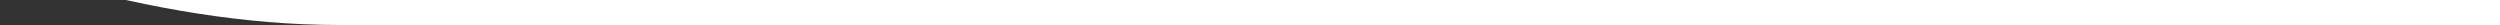<?xml version="1.0" encoding="utf-8"?>
<!-- Generator: Adobe Illustrator 24.0.1, SVG Export Plug-In . SVG Version: 6.00 Build 0)  -->
<svg version="1.1" id="Layer_1" xmlns="http://www.w3.org/2000/svg" xmlns:xlink="http://www.w3.org/1999/xlink" x="0px" y="0px"
	 viewBox="0 0 100 1" style="enable-background:new 0 0 100 1;" xml:space="preserve">
<rect x="0" y="0" width="100" height="1" fill="#333333" stroke="none"/>
<style type="text/css">
	.st0{fill:none;stroke:#FFFFFF;}
	.st1{fill:none;}
</style>
<path class="st0" d="M-199.89,0c0,0,111.59,0.5,126.59,0.5S-45.34-10-30.34-10S-1.43,0.5,13.57,0.5s86.43,0,86.43,0"/>
<rect x="-2.38" y="-14" class="st1" width="104.76" height="15.5"/>
</svg>

